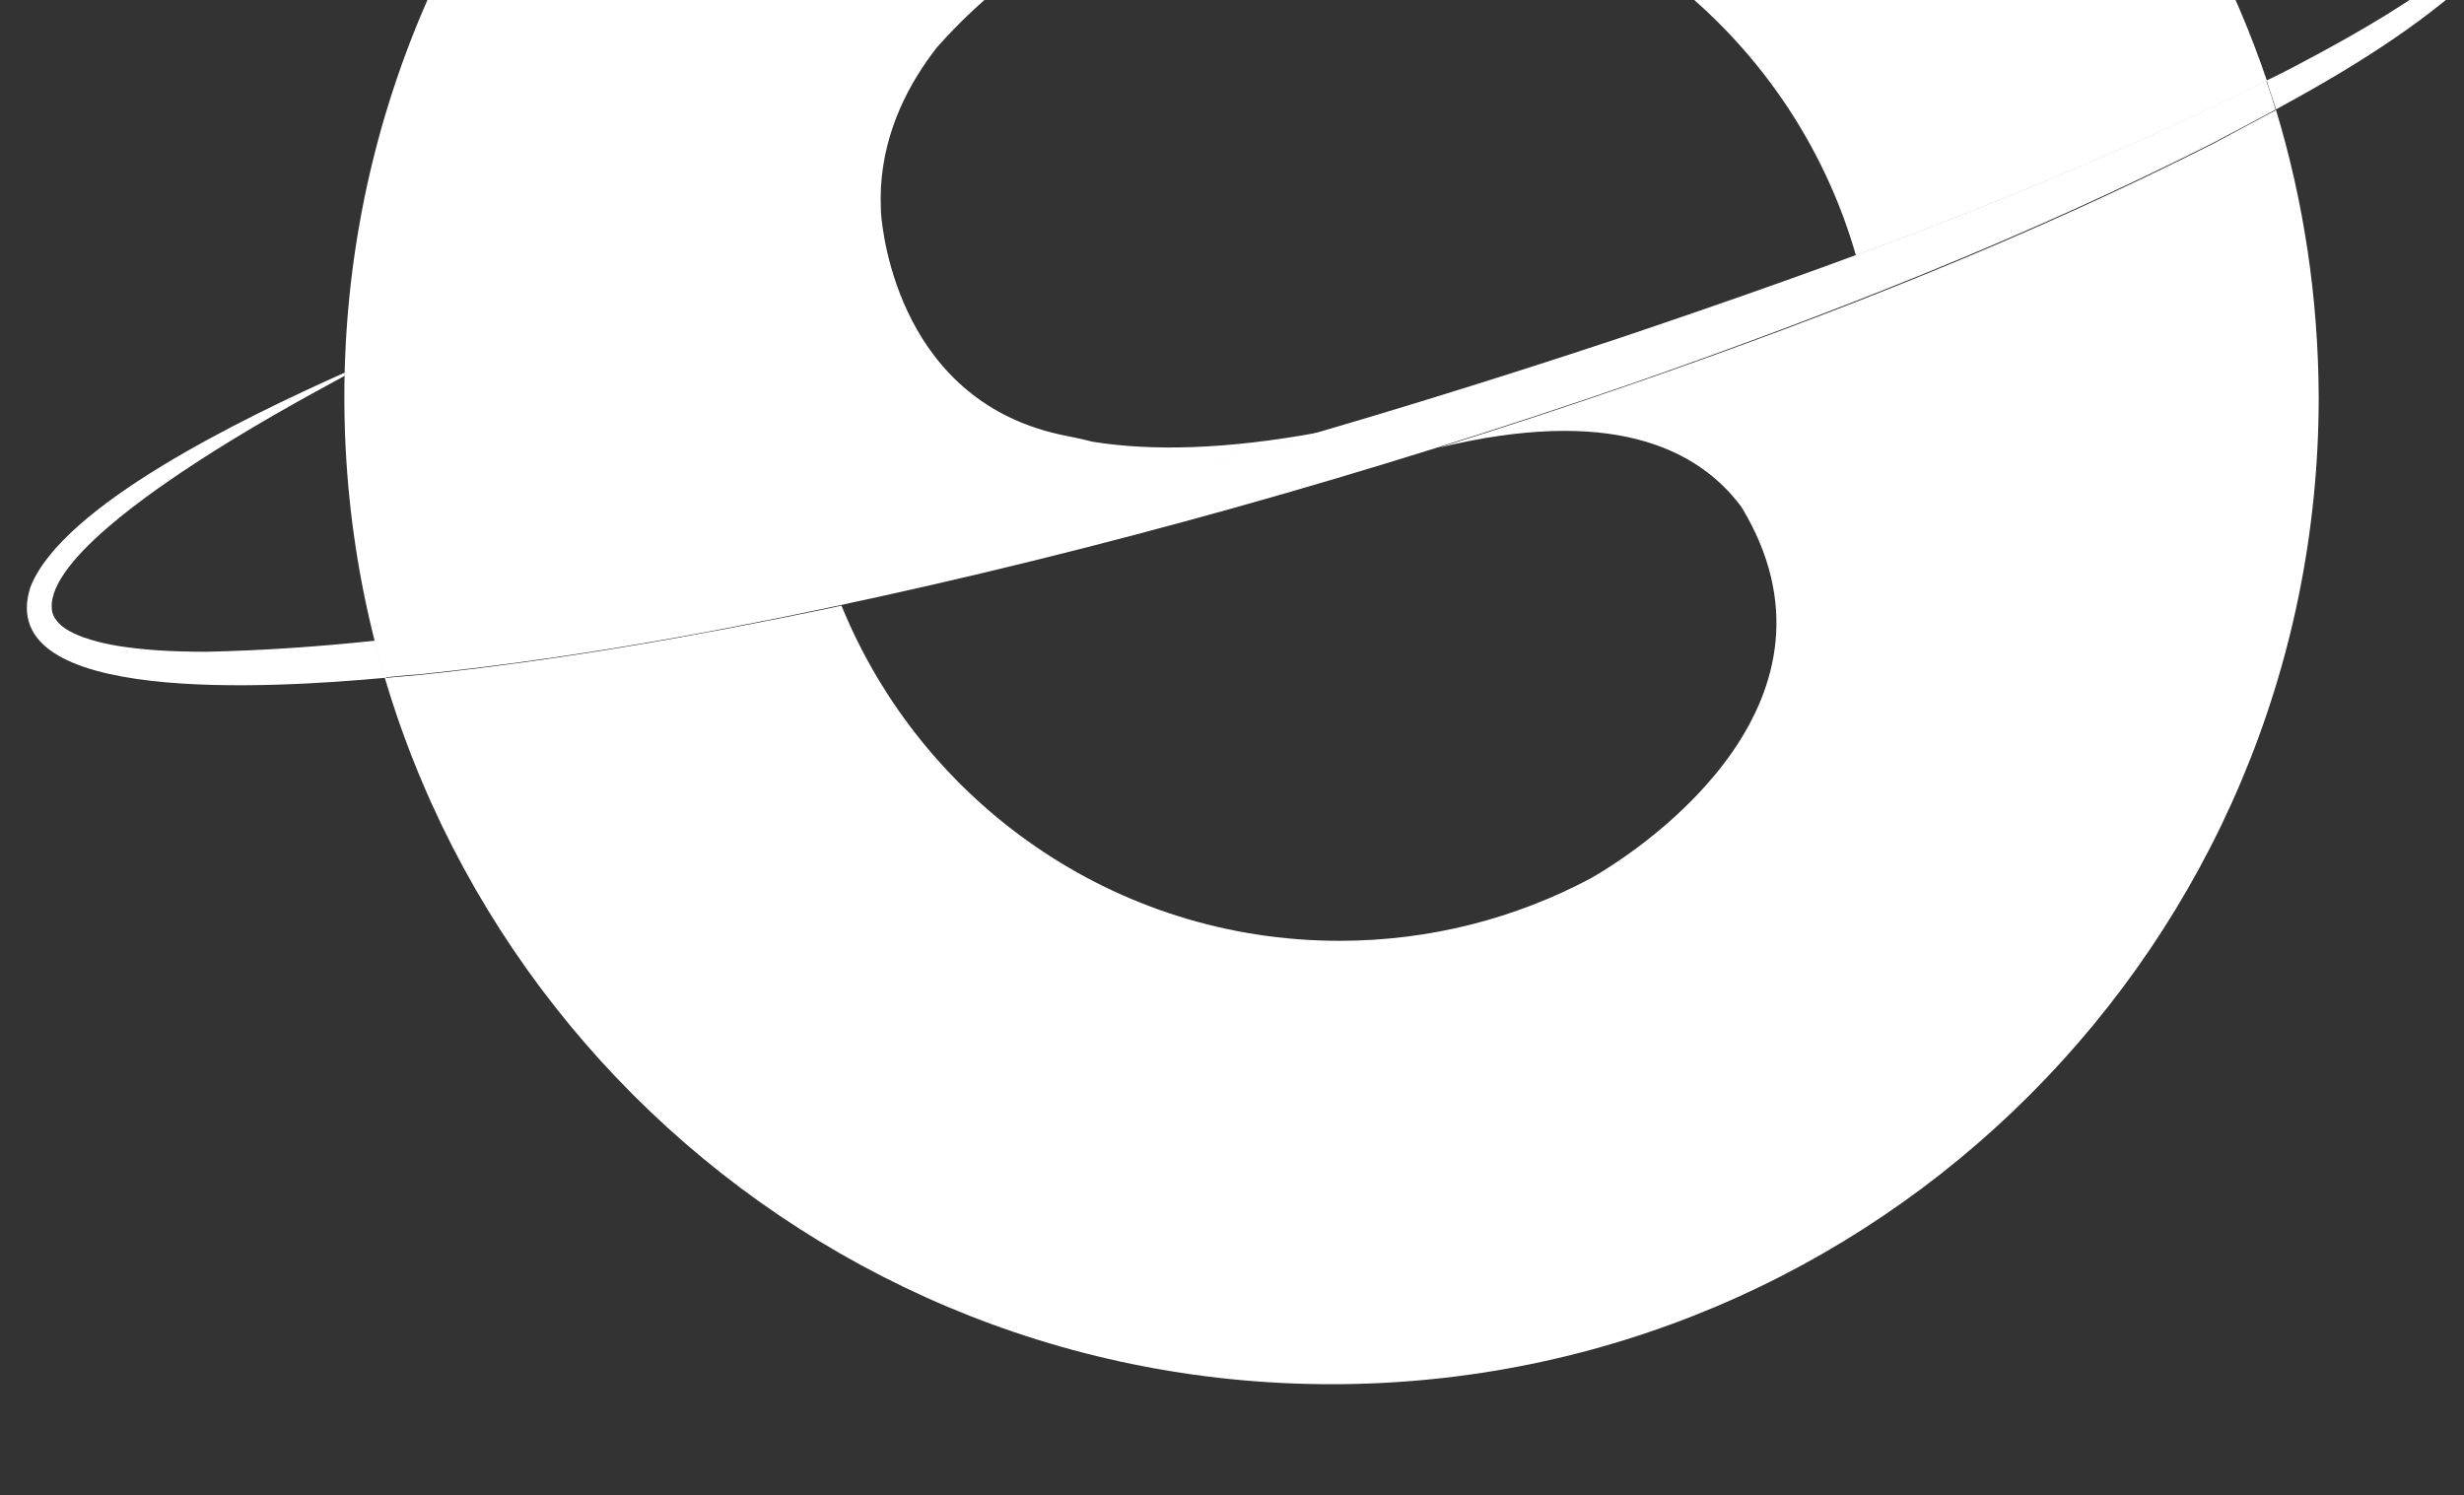 <svg width="117" height="71" viewBox="0 0 117 71" fill="none" xmlns="http://www.w3.org/2000/svg">
<rect x="0" y="0" width="117" height="71" fill="#333333" stroke="none"/>
<g clip-path="url(#clip0_2044_5)">
<path d="M76.876 16.061C64.407 20.205 51.732 23.786 38.907 26.654C31.932 28.154 24.882 29.636 17.776 30.404C17.926 31.005 18.094 31.586 18.263 32.167C18.882 32.111 19.389 32.055 19.764 32.036C26.363 31.361 32.907 30.218 39.376 28.849C52.313 26.112 65.082 22.492 77.588 18.18C86.963 14.898 96.225 11.261 105.094 6.78C106.088 6.255 107.082 5.73 108.057 5.205C107.907 4.736 107.775 4.286 107.607 3.836C97.744 8.748 87.338 12.536 76.876 16.061Z" fill="white"/>
<path d="M108.075 5.228C107.1 5.753 106.126 6.259 105.17 6.784C96.301 11.284 87.038 14.921 77.663 18.184C74.57 19.253 71.457 20.284 68.326 21.259C76.388 19.309 80.55 21.203 82.688 24.072C88.219 33.184 78.432 40.066 75.526 41.715C71.963 43.609 67.913 44.678 63.601 44.678C52.913 44.678 43.763 38.096 39.956 28.759C39.788 28.797 39.62 28.834 39.451 28.872C32.964 30.222 26.419 31.384 19.838 32.059C19.463 32.097 18.957 32.134 18.338 32.19C18.169 31.609 18.001 31.009 17.851 30.428C24.957 29.659 32.007 28.178 38.982 26.678C46.951 24.897 54.844 22.834 62.682 20.527C58.219 21.352 54.676 21.428 51.882 20.978C51.526 20.884 51.114 20.791 50.626 20.697C42.751 19.159 41.907 11.153 41.831 10.084C41.813 9.672 41.813 9.259 41.831 8.865C42 6.128 43.182 3.934 44.476 2.265C49.144 -3.022 55.989 -6.36 63.601 -6.36C75.263 -6.36 85.07 1.459 88.126 12.127C94.764 9.671 101.307 6.99 107.644 3.84C101.382 -14.685 83.869 -28.016 63.226 -28.016C37.332 -28.016 16.351 -7.034 16.351 18.859C16.351 44.753 37.332 65.734 63.226 65.734C89.119 65.734 110.101 44.753 110.101 18.859C110.082 14.134 109.388 9.559 108.075 5.228Z" fill="white"/>
<path d="M9.807 30.951C9.001 30.951 8.195 30.932 7.388 30.876C6.207 30.782 5.044 30.652 3.938 30.258C3.338 30.033 2.7 29.714 2.494 29.114C1.931 26.826 7.557 23.114 9.451 21.877C11.682 20.433 14.007 19.12 16.37 17.846C16.37 17.789 16.37 17.752 16.37 17.695C11.457 19.889 2.963 24.014 1.445 27.877C-0.374 33.521 12.938 32.676 18.282 32.189C18.113 31.608 17.944 31.008 17.794 30.427C15.132 30.708 12.47 30.895 9.807 30.951Z" fill="white"/>
<path d="M119.12 -6.545C117.132 -8.251 112.538 -8.082 109.951 -7.97C111.994 -7.895 118.782 -7.745 119.139 -5.214C119.27 -2.251 111.414 1.855 108.826 3.224C108.432 3.43 108.02 3.637 107.626 3.824C107.776 4.274 107.926 4.743 108.076 5.193C111.488 3.337 114.826 1.312 117.676 -1.332C118.988 -2.551 120.92 -4.895 119.12 -6.545Z" fill="white"/>
</g>
<defs>
<clipPath id="clip0_2044_5">
<rect width="117" height="71" fill="white"/>
</clipPath>
</defs>
</svg>
